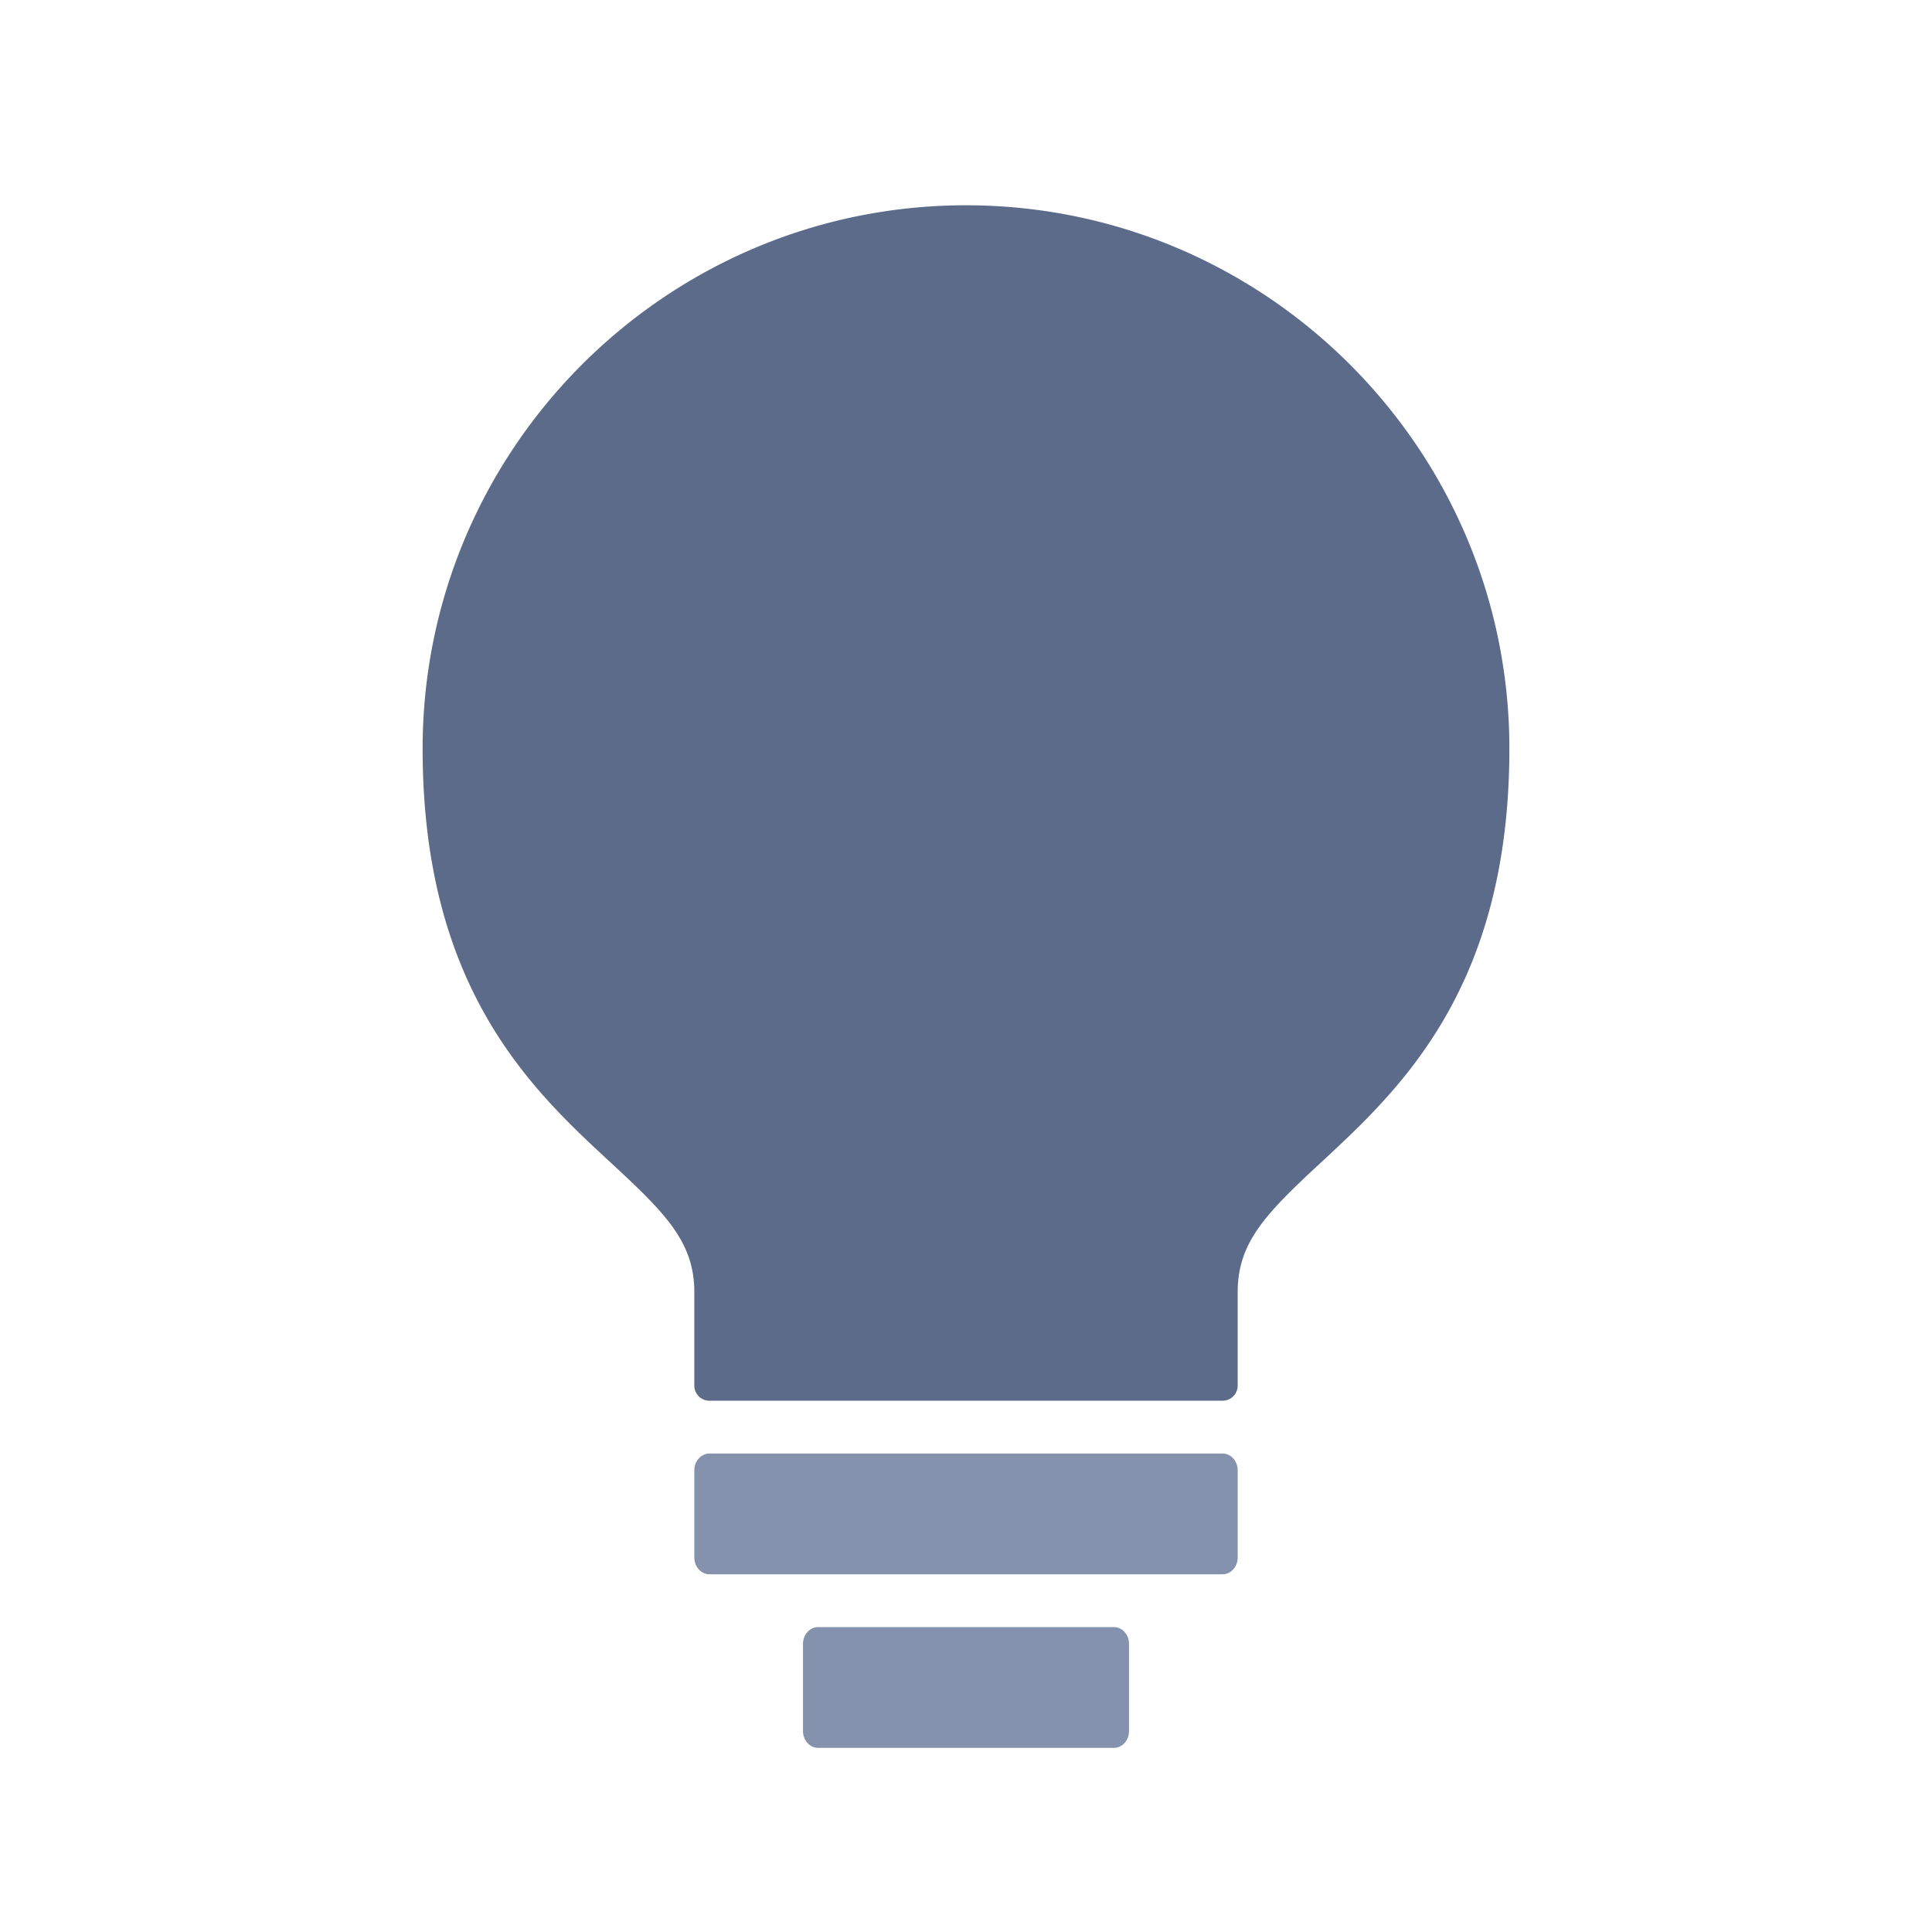 <?xml version="1.0" standalone="no"?>
<svg xmlns="http://www.w3.org/2000/svg" class="icon" viewBox="0 0 1024 1024">
  <g fill="none" fill-rule="evenodd" stroke="none" stroke-width="1">
    <path d="M0 0H1024V1024H0z" />
    <path fill="#8592AD" d="M648.004 834.4h-272c-4.418 0-8-3.98-8-8.889V779.29c0-4.909 3.582-8.889 8-8.889h272c4.418 0 8 3.98 8 8.889v46.222c0 4.909-3.582 8.889-8 8.889M590.404 926.4h-156.8c-4.418 0-8-3.98-8-8.889V871.29c0-4.909 3.582-8.889 8-8.889h156.8c4.418 0 8 3.98 8 8.889v46.222c0 4.909-3.582 8.889-8 8.889" />
    <path fill="#5C6B8A" d="M512 108.8c-158.808 0-288 129.192-288 288 0 126.745 57.586 180.52 99.633 219.347C352.784 643.063 368 658.348 368 684.8v49.6a8 8 0 0 0 8 8h272a8 8 0 0 0 8-8v-49.6c0-26.48 15.159-41.766 44.212-68.709C742.105 577.257 800 523.517 800 396.8c0-158.808-129.206-288-288-288" />
  </g>
</svg>
